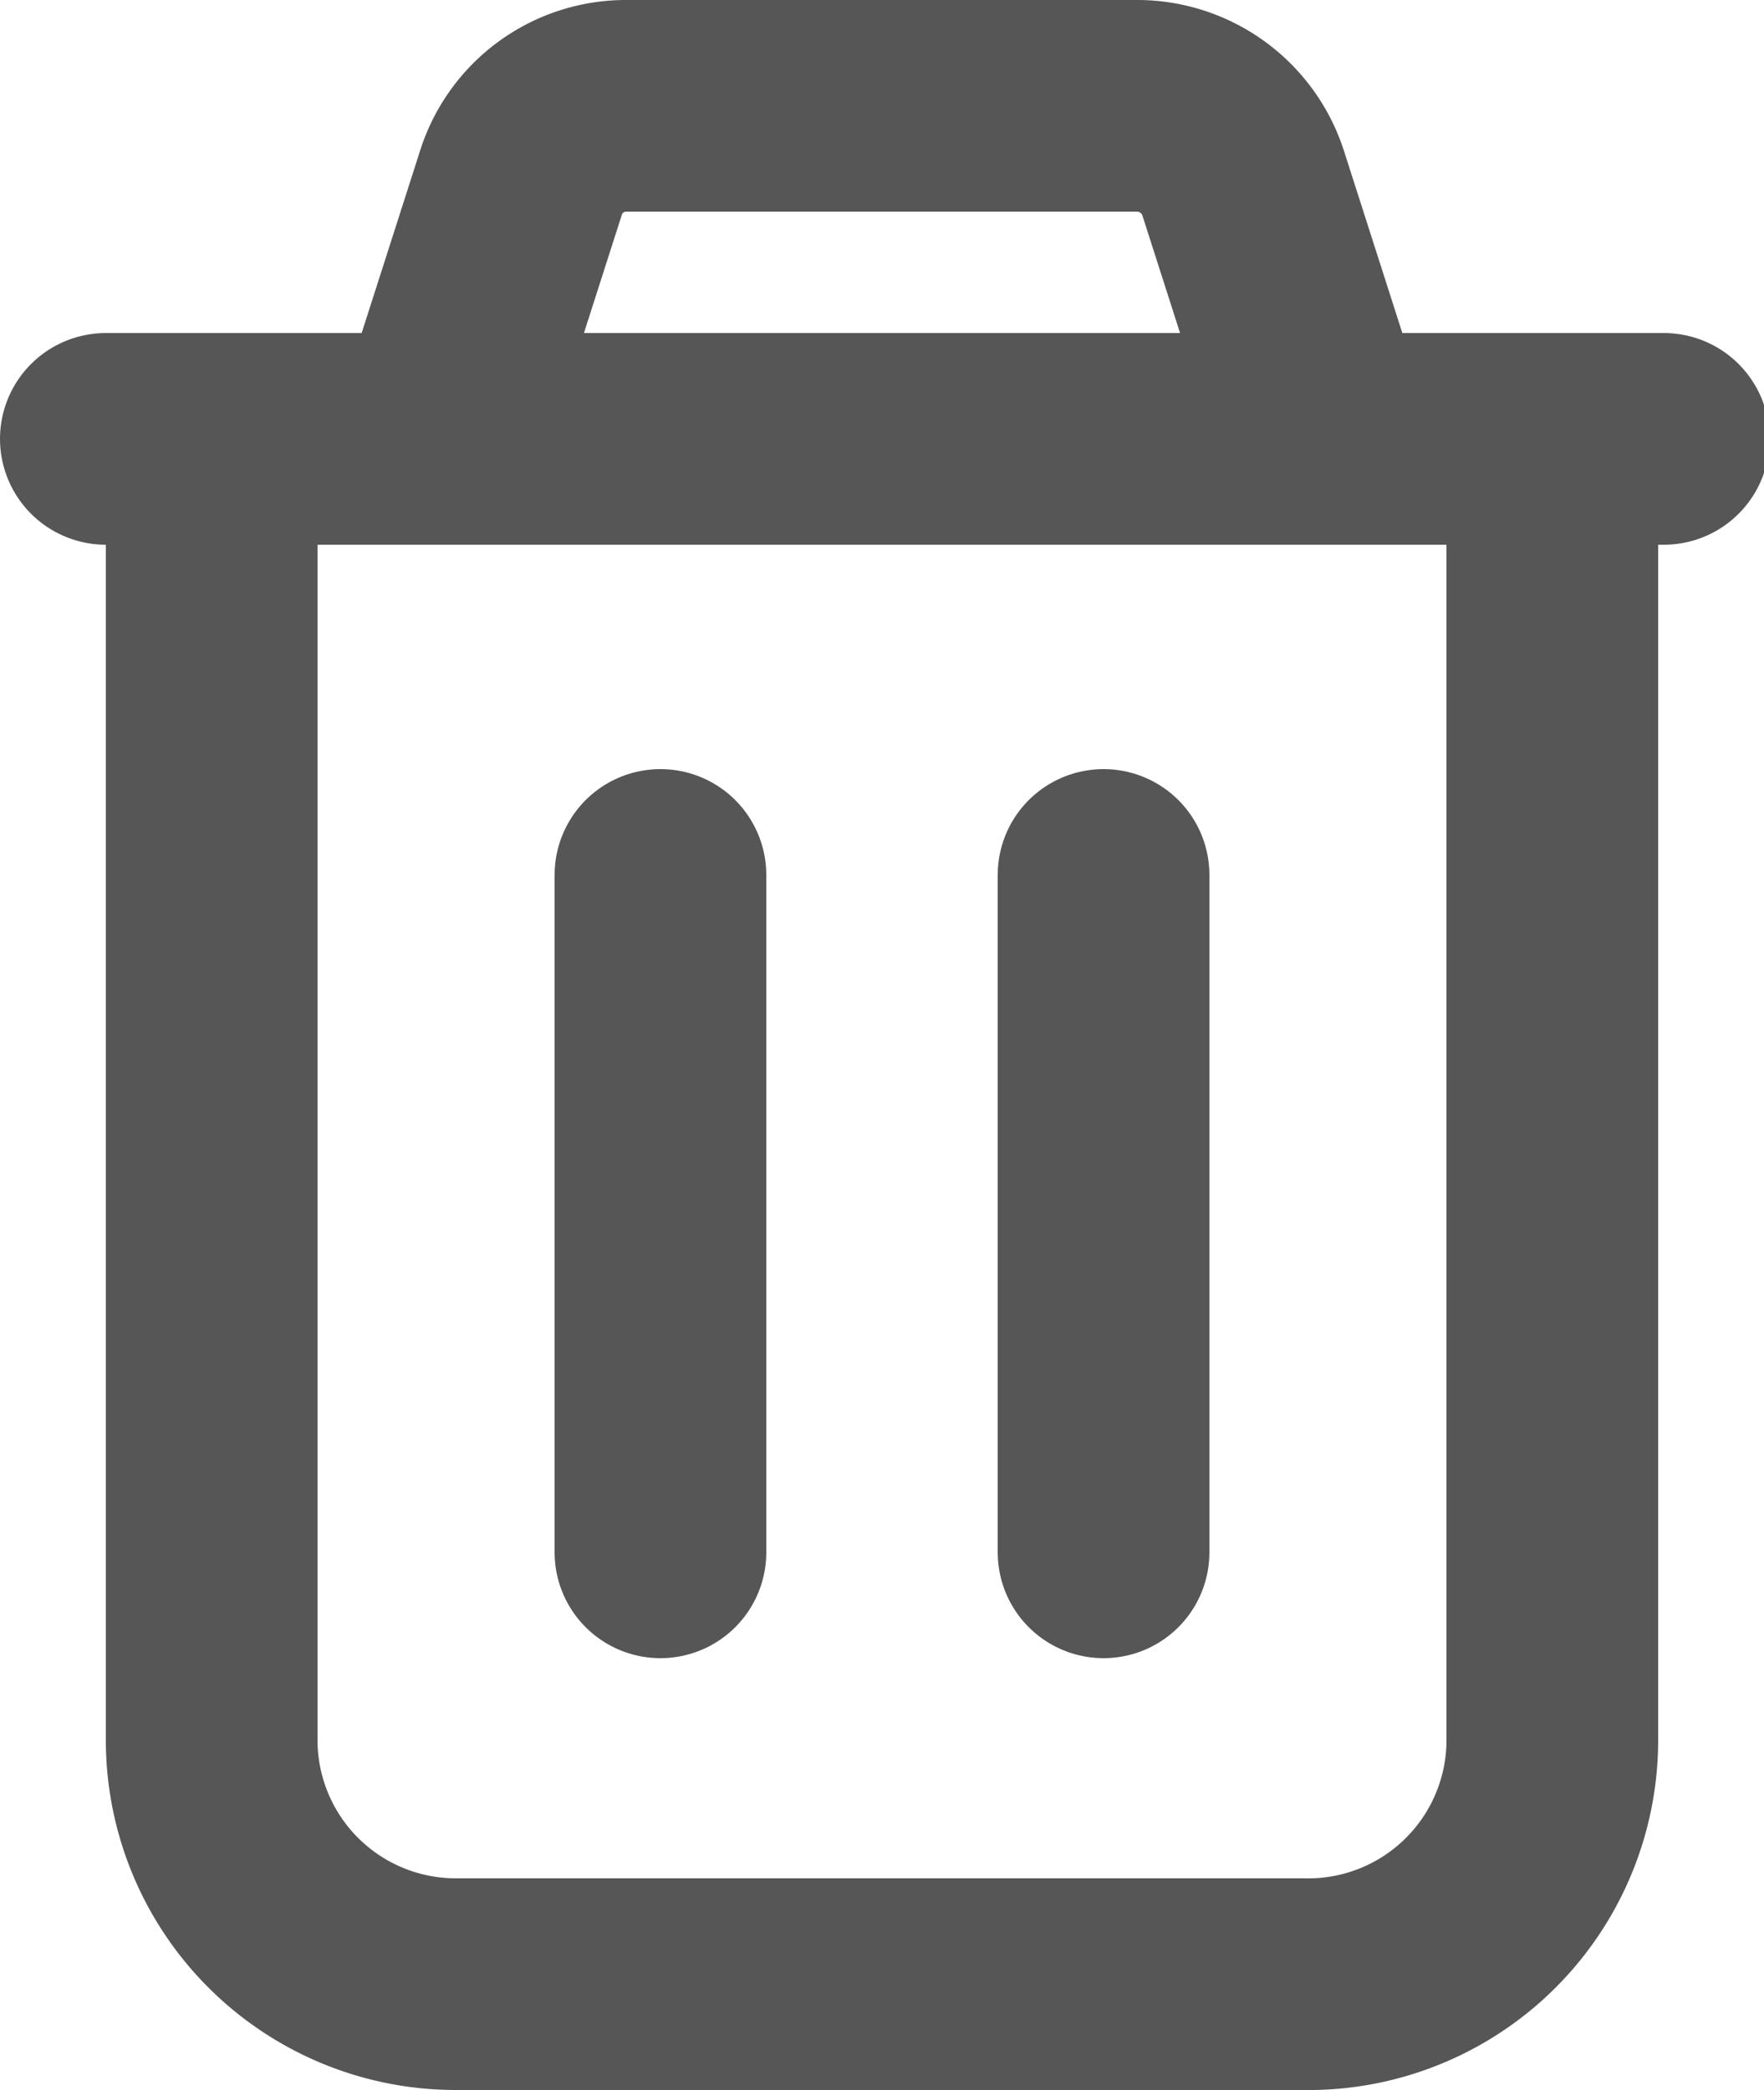 <svg xmlns="http://www.w3.org/2000/svg" width="12.5" height="14.81" viewBox="0 0 12.5 14.81"><title>ico_delete</title><g id="11d1eb71-a0ed-48cb-b395-17077191d481" data-name="Layer 2"><g id="f0bcbd96-9fca-49e7-a0b6-4ce28705758f" data-name="Layer 1"><path d="M11,3.11h.79" style="fill:none;stroke:#565656;stroke-linecap:round;stroke-linejoin:round;stroke-width:1.5px"/><path d="M4.68,6.2V11" style="fill:none;stroke:#565656;stroke-linecap:round;stroke-linejoin:round;stroke-width:1.5px"/><path d="M7.82,6.2V11" style="fill:none;stroke:#565656;stroke-linecap:round;stroke-linejoin:round;stroke-width:1.5px"/><path d="M9.23,14.06h-6a1.73,1.73,0,0,1-1.73-1.73V3.11H11v9.22A1.73,1.73,0,0,1,9.23,14.06Z" style="fill:none;stroke:#565656;stroke-linecap:round;stroke-linejoin:round;stroke-width:1.5px"/><path d="M9.39,3.11,8.81,1.3A.79.79,0,0,0,8.07.75H4.44a.78.78,0,0,0-.75.55L3.11,3.11" style="fill:none;stroke:#565656;stroke-linecap:round;stroke-linejoin:round;stroke-width:1.5px"/><path d="M.75,3.11h.79" style="fill:none;stroke:#565656;stroke-linecap:round;stroke-linejoin:round;stroke-width:1.5px"/></g></g></svg>